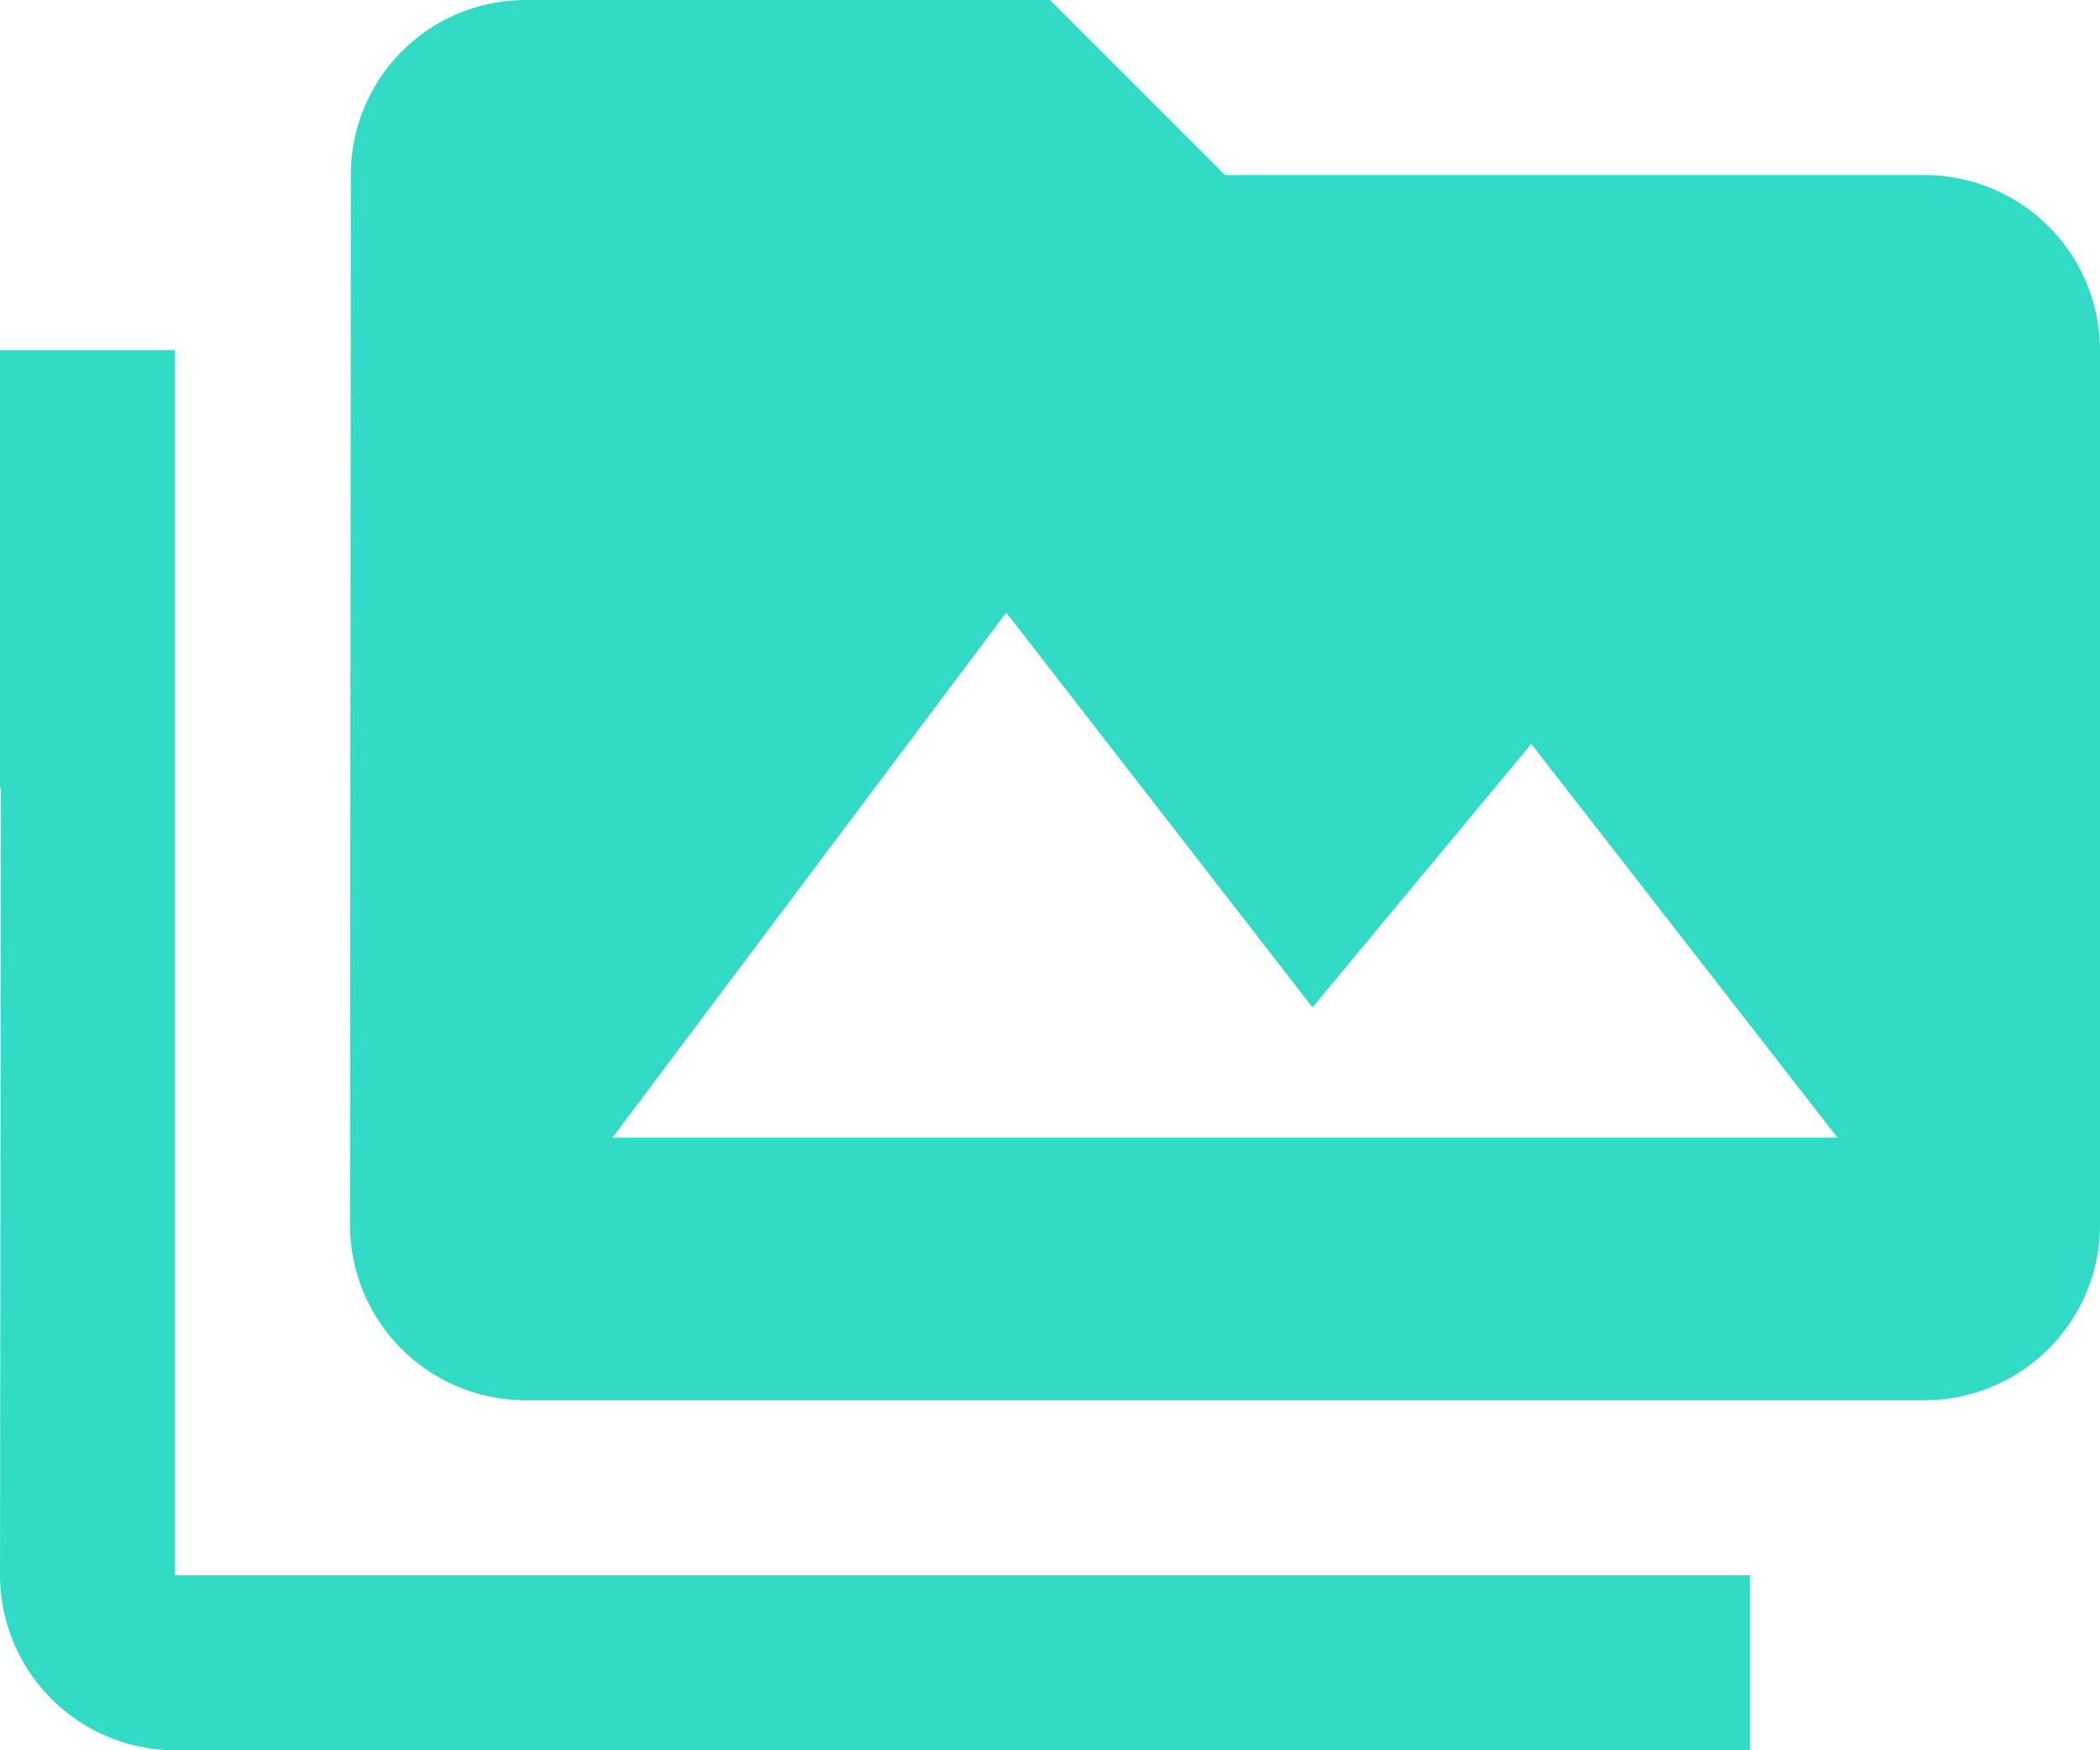 <svg xmlns="http://www.w3.org/2000/svg" width="91.114" height="75.928" viewBox="0 0 91.114 75.928">
  <path id="Icon_material-perm-media" data-name="Icon material-perm-media" d="M7.593,18.186H0V37.168H.038L0,71.335a7.615,7.615,0,0,0,7.593,7.593H75.928V71.335H7.593Zm75.928-7.593H53.15L45.557,3H22.778a7.583,7.583,0,0,0-7.555,7.593L15.186,56.15a7.615,7.615,0,0,0,7.593,7.593H83.521a7.615,7.615,0,0,0,7.593-7.593V18.186A7.615,7.615,0,0,0,83.521,10.593ZM26.575,52.353,43.659,29.575,56.946,46.7l9.491-11.427L79.724,52.353Z" transform="translate(0 -3)" fill="#32dbc6"/>
</svg>
